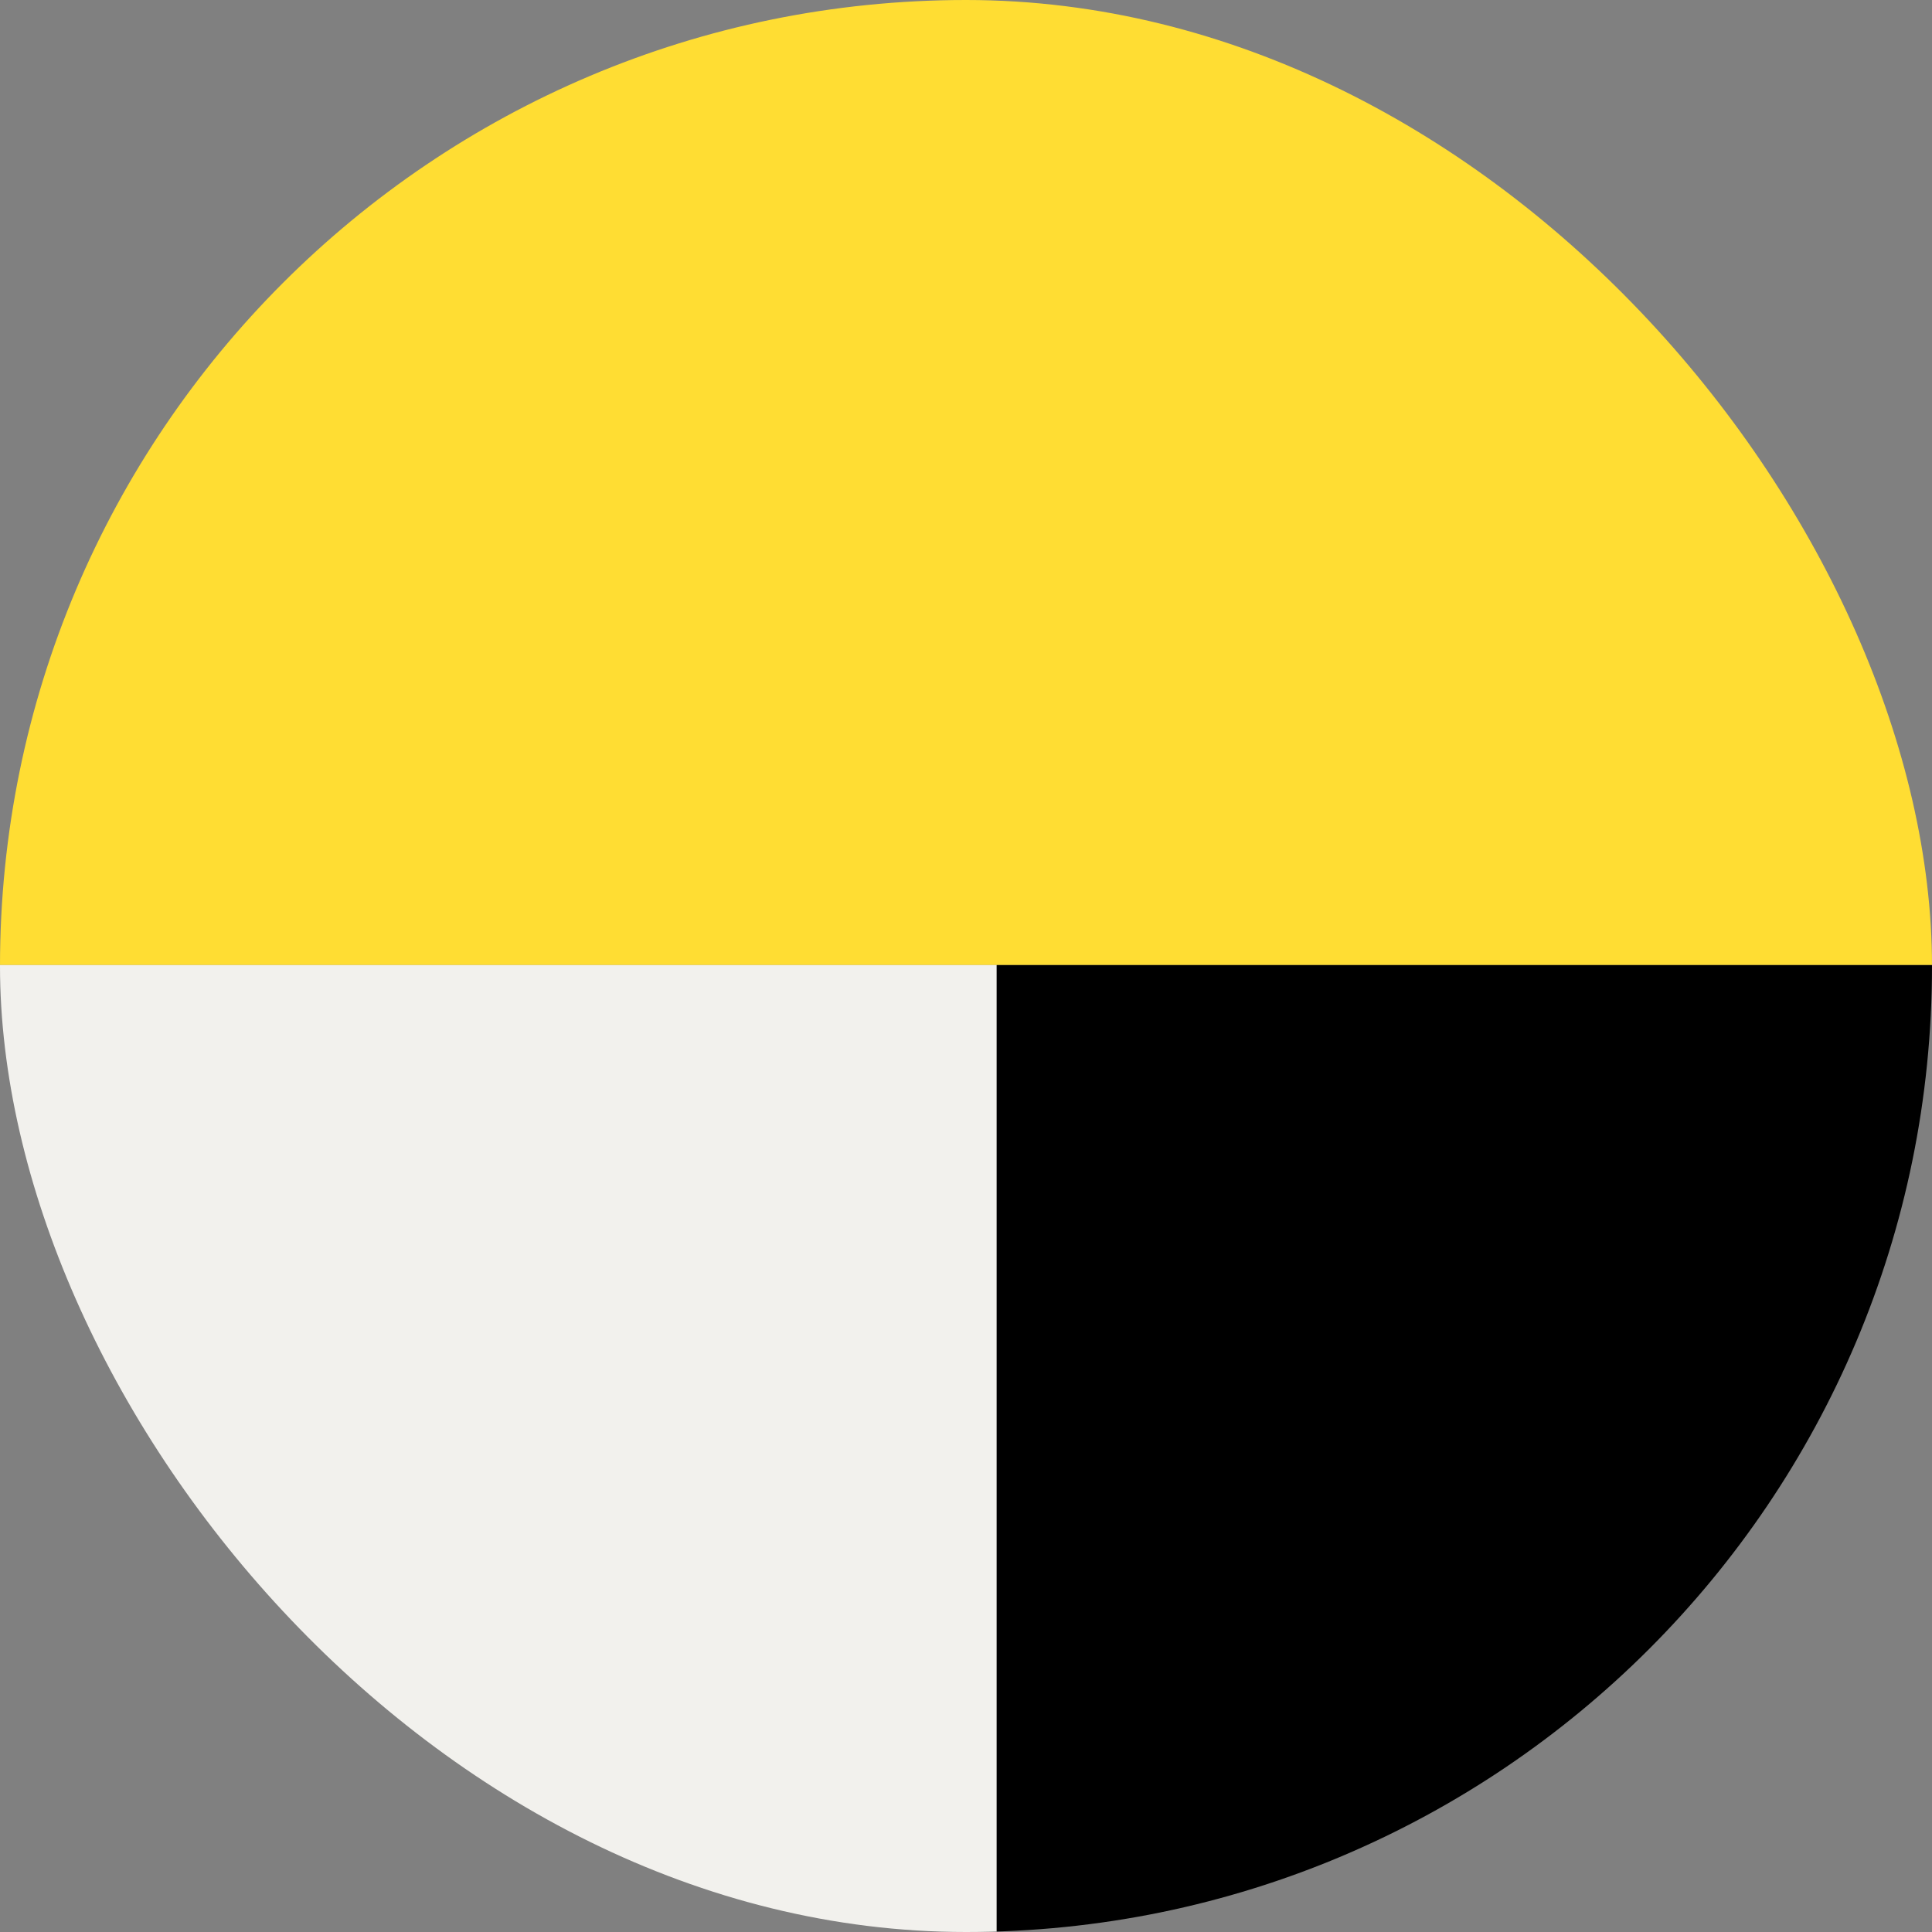 <svg width="56" height="56" viewBox="0 0 56 56" fill="none" xmlns="http://www.w3.org/2000/svg">
<rect x="0" y="0" width="56" height="56" fill="#808080" stroke="none"/>
<g clip-path="url(#clip0_200_563)">
<g clip-path="url(#clip1_200_563)">
<path fill-rule="evenodd" clip-rule="evenodd" d="M57 27.973H-1C-0.812 20.407 2.326 13.214 7.745 7.929C13.162 2.644 20.431 -0.314 28 -0.314C35.569 -0.314 42.837 2.644 48.255 7.929C53.673 13.214 56.812 20.407 57 27.973Z" fill="#FFDD33"/>
<path fill-rule="evenodd" clip-rule="evenodd" d="M-1 27.973H28.89V57.072H27.991C24.175 57.07 20.398 56.315 16.875 54.85C13.351 53.386 10.151 51.24 7.458 48.537C4.765 45.834 2.632 42.627 1.181 39.098C-0.271 35.569 -1.012 31.789 -1 27.973Z" fill="#F2F1ED"/>
<path fill-rule="evenodd" clip-rule="evenodd" d="M28.89 27.973H57C57.004 35.512 54.07 42.755 48.823 48.167C43.575 53.58 36.425 56.735 28.89 56.964V27.973Z" fill="black"/>
</g>
</g>
<defs>
<clipPath id="clip0_200_563">
<rect width="56" height="56" rx="28" fill="white"/>
</clipPath>
<clipPath id="clip1_200_563">
<rect width="58" height="58" fill="white" transform="translate(-1 -1)"/>
</clipPath>
</defs>
</svg>
